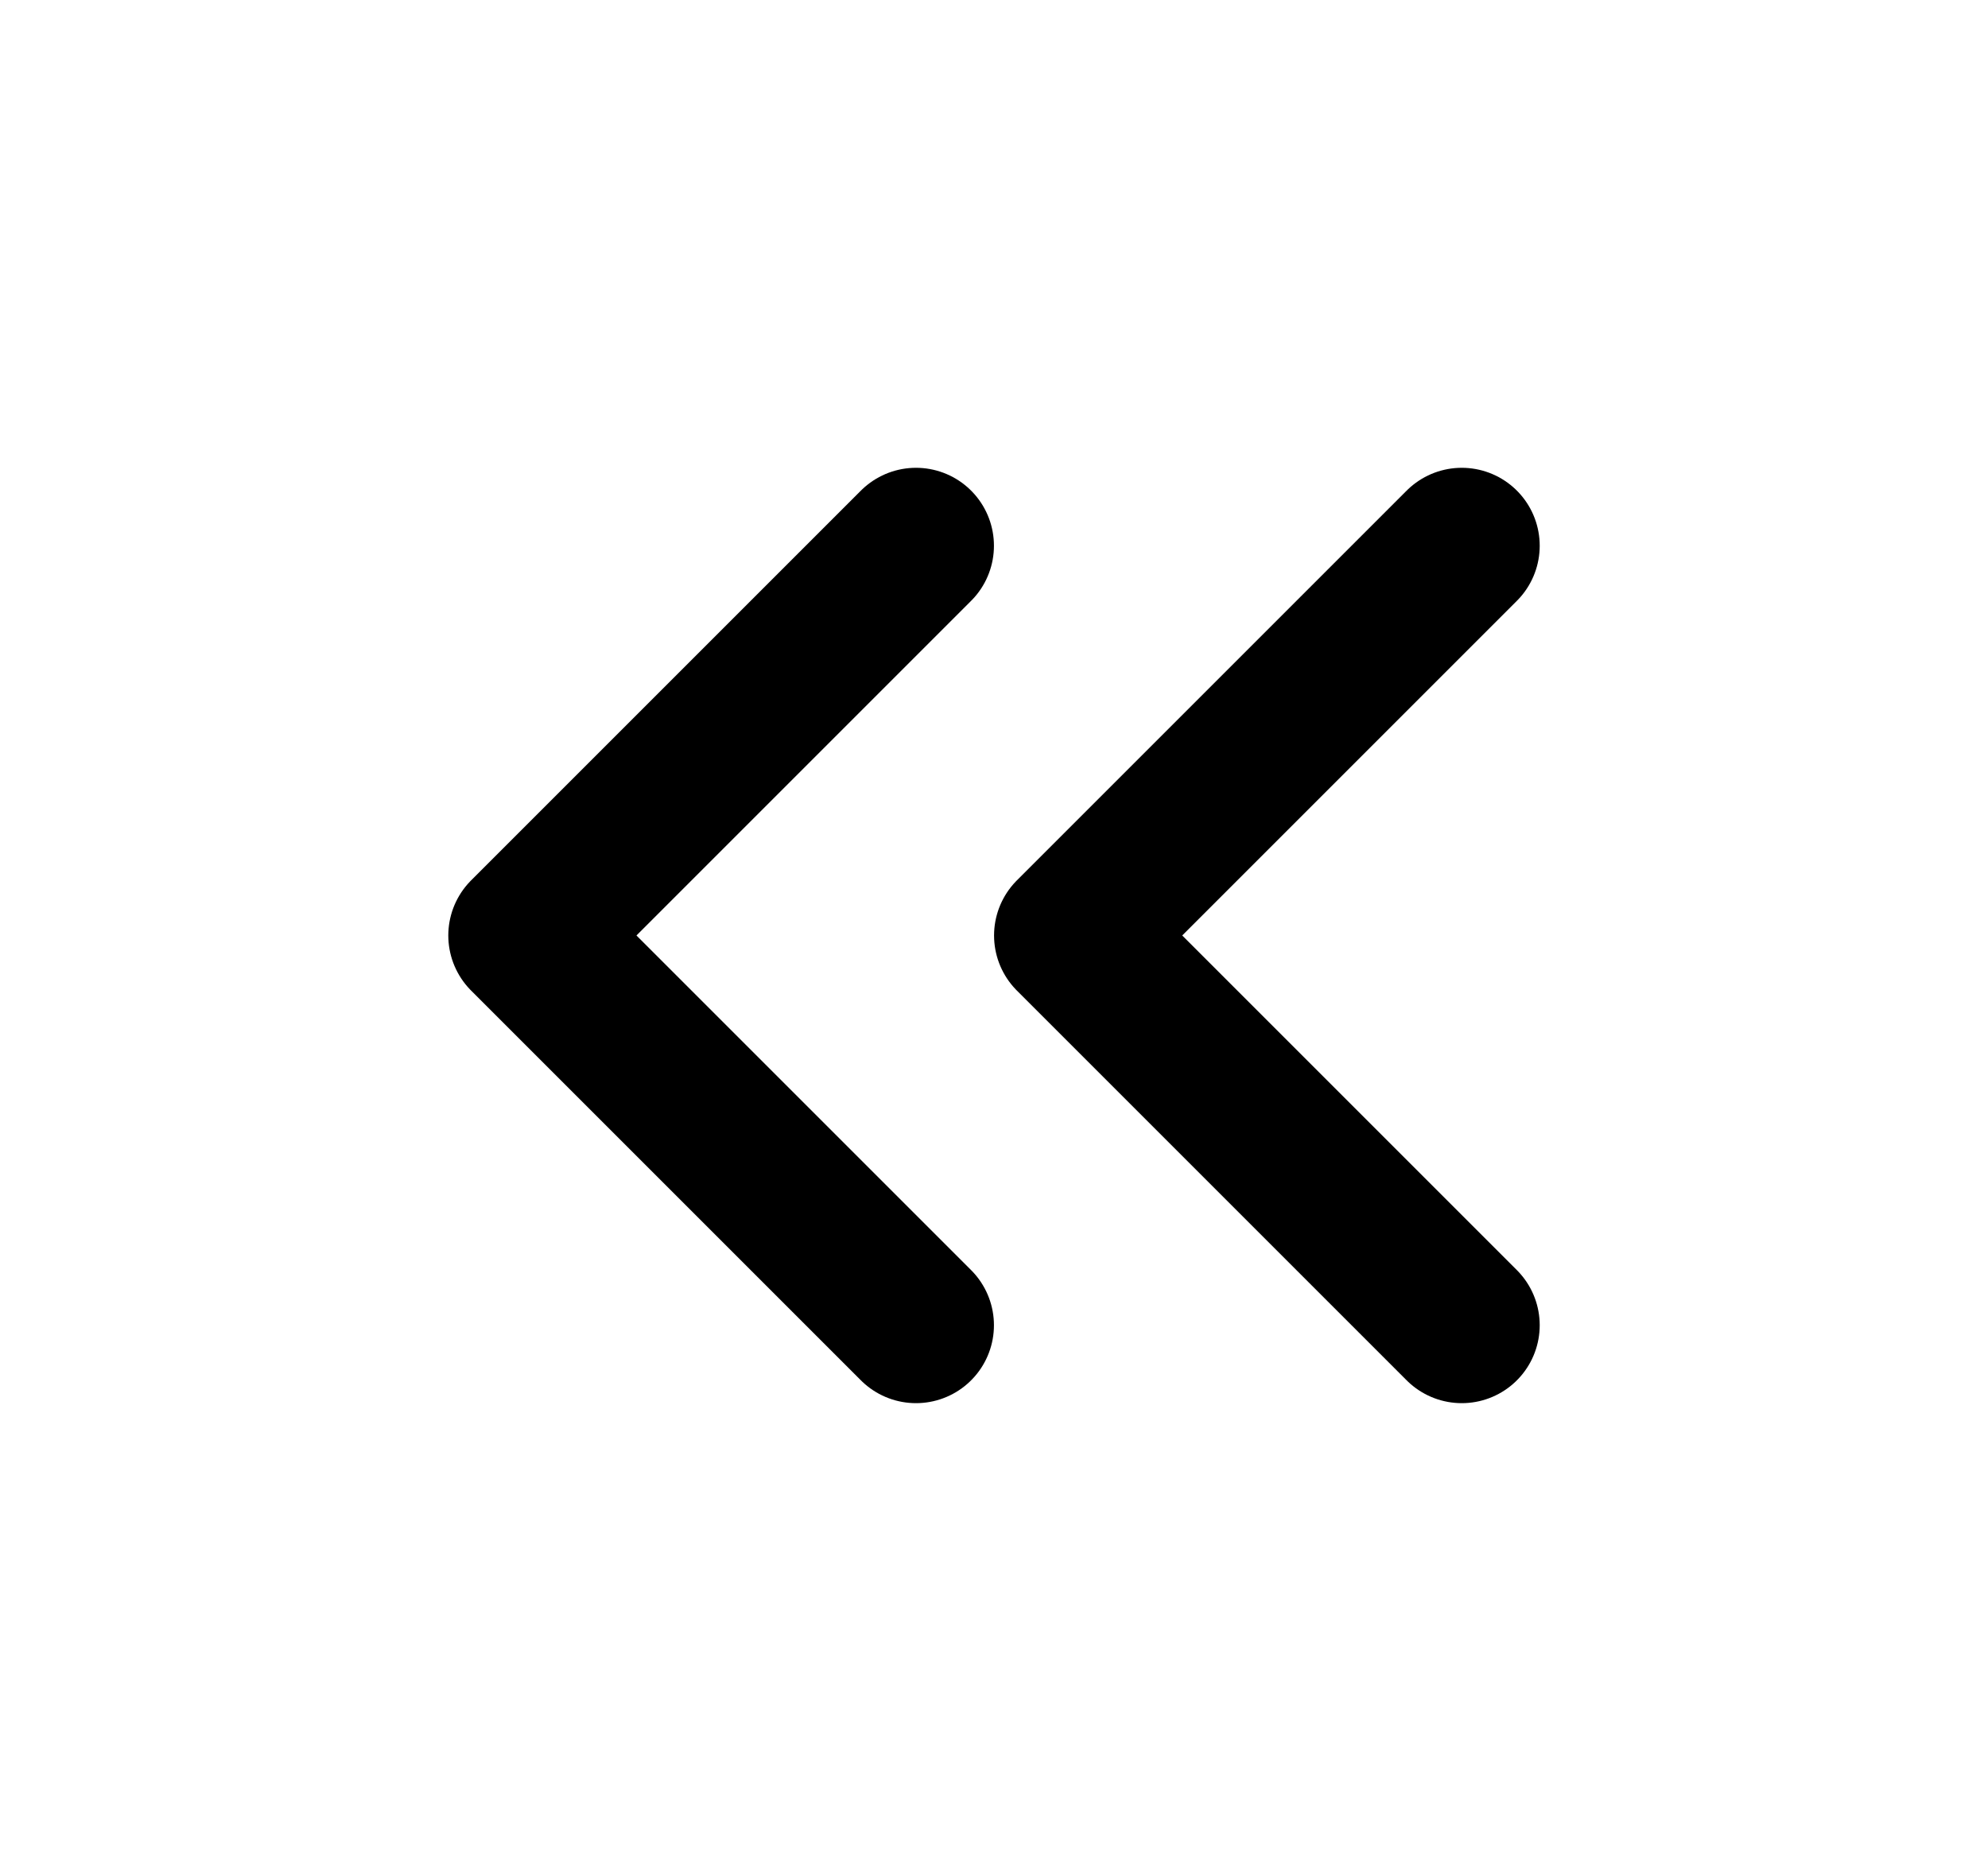 <svg width="17" height="16" viewBox="0 0 17 16" fill="none" xmlns="http://www.w3.org/2000/svg">
<g id="chevron-up-double">
<path id="Icon" d="M12.5 4.667L9.167 8L12.5 11.333M7.833 4.667L4.5 8L7.833 11.333" stroke="black" stroke-width="1.333" stroke-linecap="round" stroke-linejoin="round"/>
</g>
</svg>
